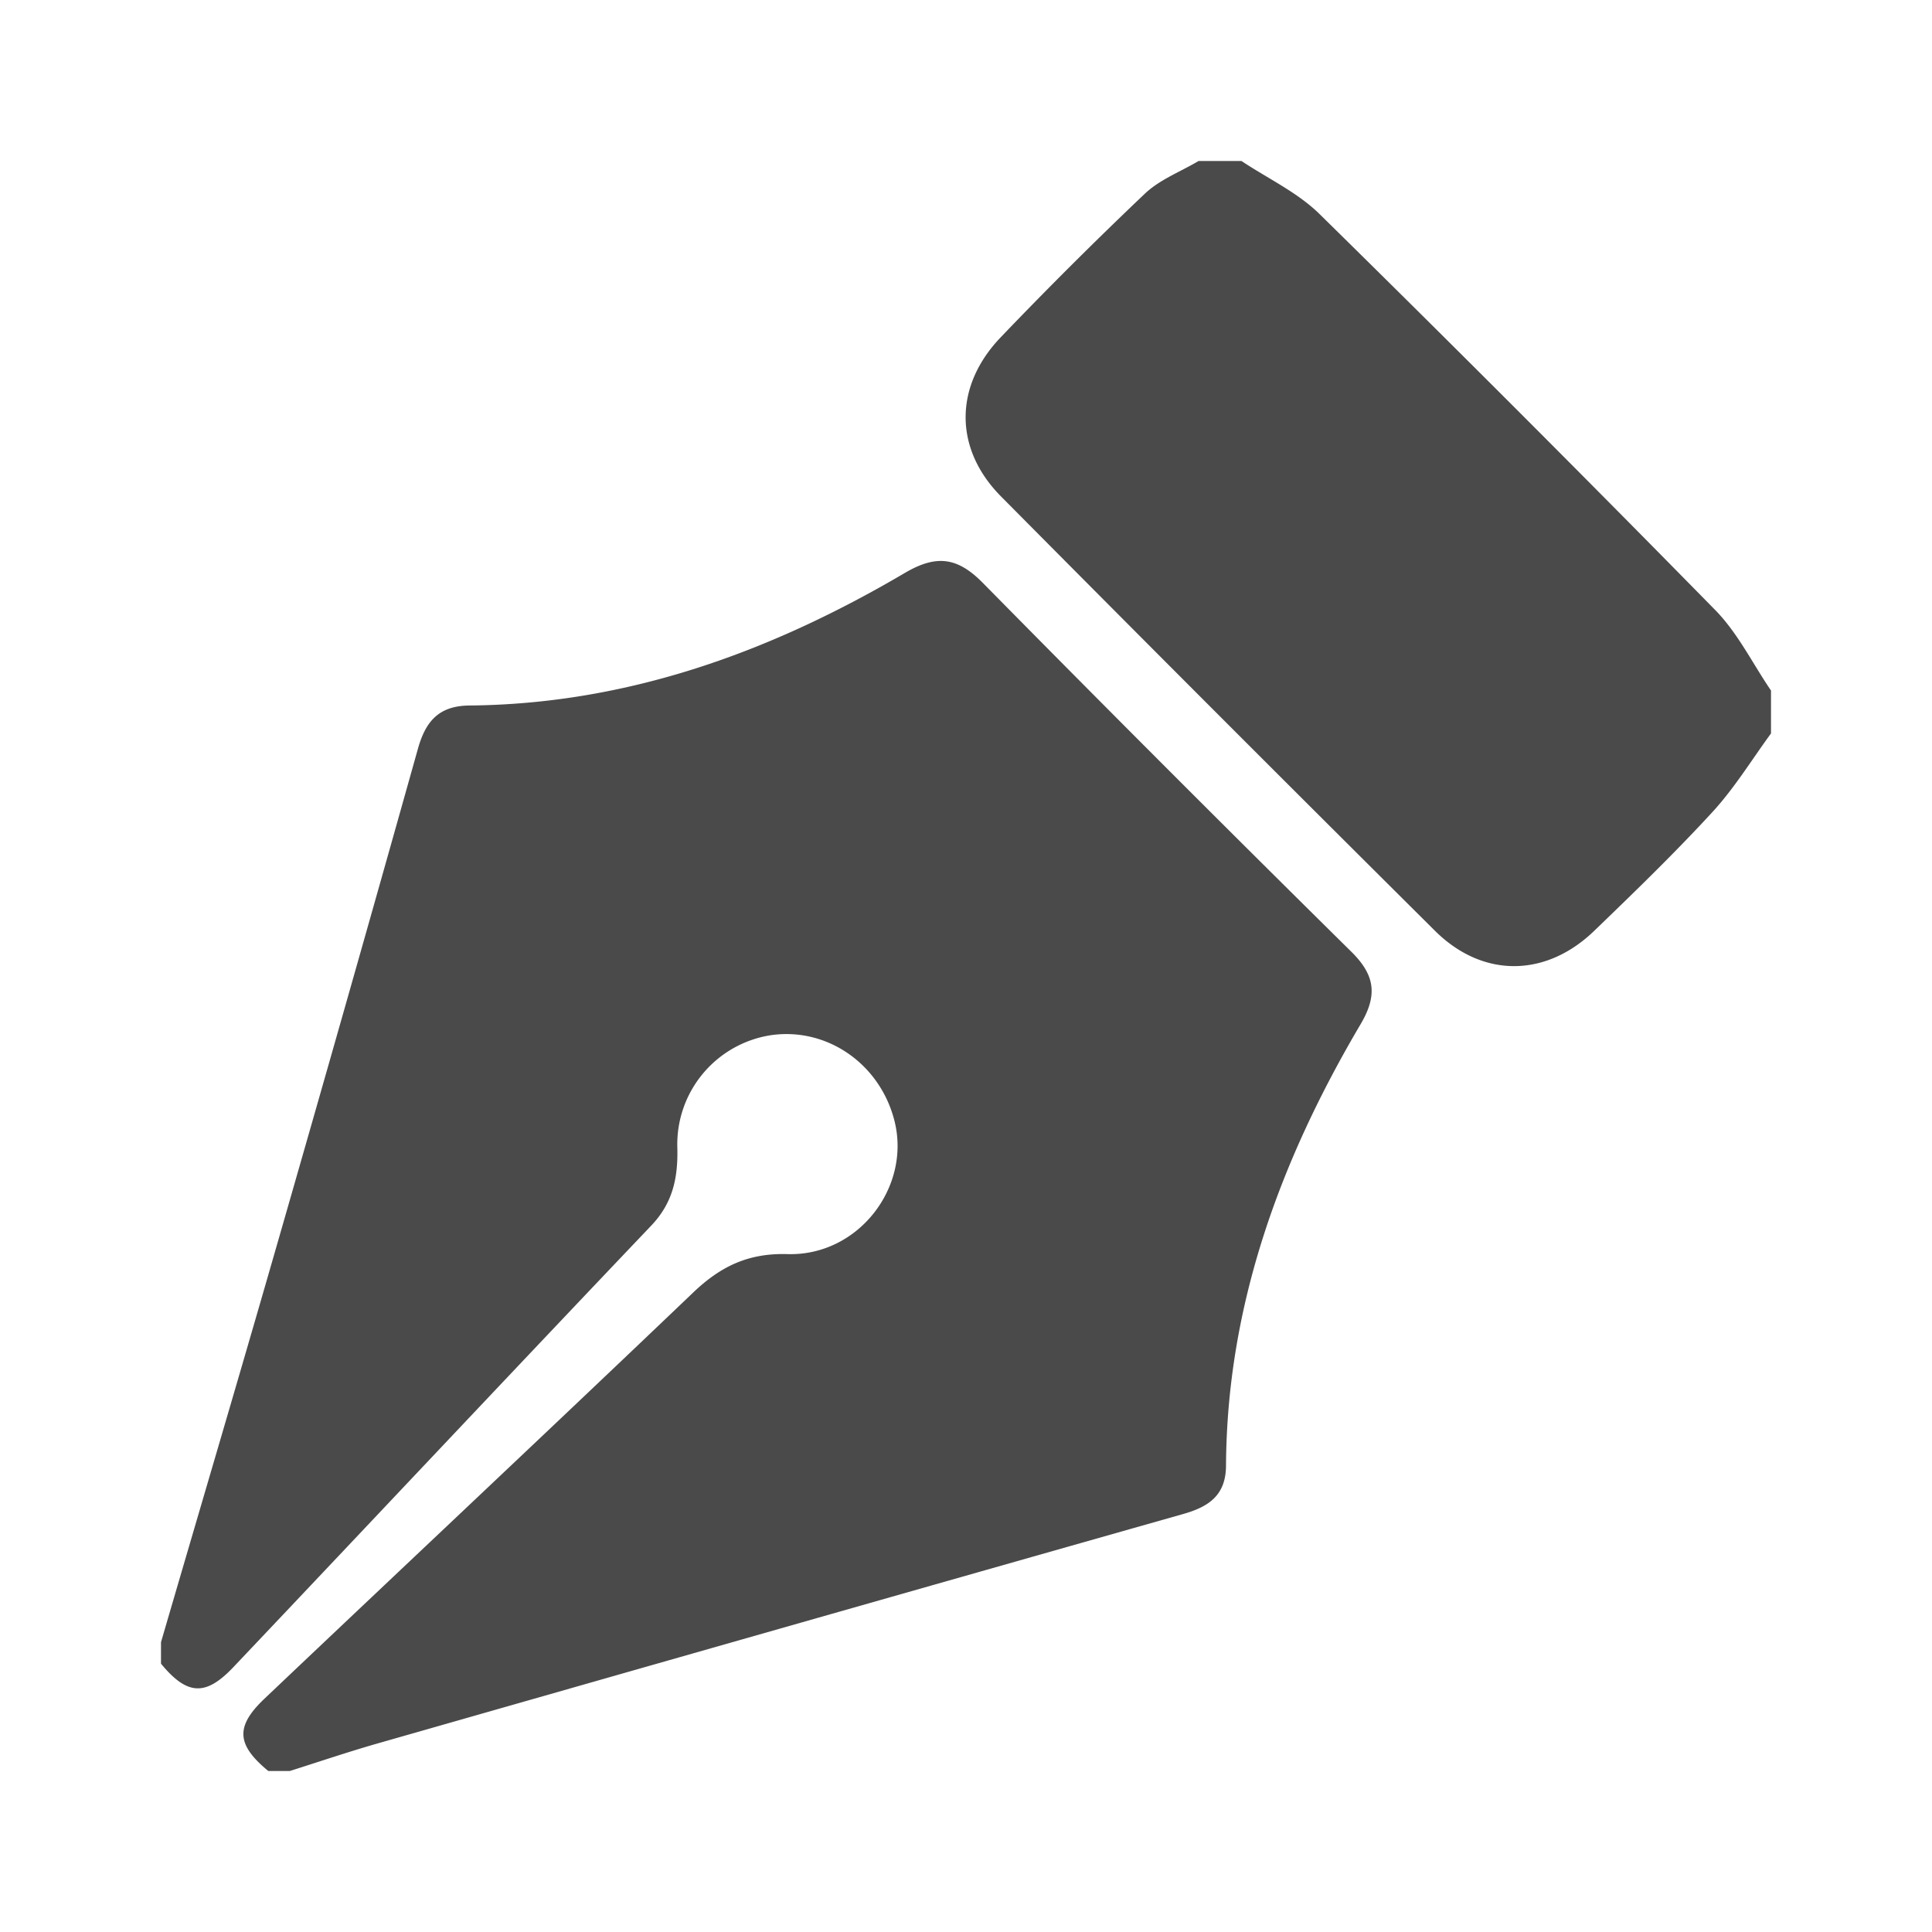 <svg xmlns="http://www.w3.org/2000/svg" width="24" height="24" viewBox="0 0 24 24">
    <g fill="#4A4A4A" fill-rule="evenodd">
        <path d="M2 20.4c.467-1.6.94-3.197 1.401-4.799A979.562 979.562 0 0 0 5.192 9.3c.097-.344.262-.533.642-.536 1.961-.018 3.738-.665 5.405-1.646.388-.228.65-.201.967.12a469.54 469.54 0 0 0 4.584 4.588c.293.29.323.539.113.895-.998 1.691-1.662 3.491-1.673 5.486-.002.367-.213.51-.53.6-3.337.946-6.672 1.897-10.007 2.85-.367.105-.729.228-1.093.343h-.267c-.394-.325-.414-.551-.047-.899 1.772-1.681 3.554-3.353 5.32-5.04.34-.326.685-.497 1.178-.482.878.025 1.534-.831 1.328-1.653-.177-.705-.83-1.163-1.525-1.068a1.372 1.372 0 0 0-1.173 1.397c.01.374-.055.688-.325.971-1.735 1.823-3.459 3.657-5.19 5.484-.348.367-.576.348-.899-.043V20.4zM22 9.111c-.24.328-.455.68-.728.977-.47.511-.97.995-1.47 1.477-.603.58-1.386.585-1.977-.003-1.803-1.792-3.6-3.59-5.39-5.395-.588-.593-.584-1.374-.001-1.98a53.43 53.43 0 0 1 1.79-1.783c.184-.174.441-.271.665-.404h.533c.326.217.695.389.969.658a387.479 387.479 0 0 1 4.916 4.92c.28.285.464.664.693 1v.533z"/>
    </g>
</svg>
